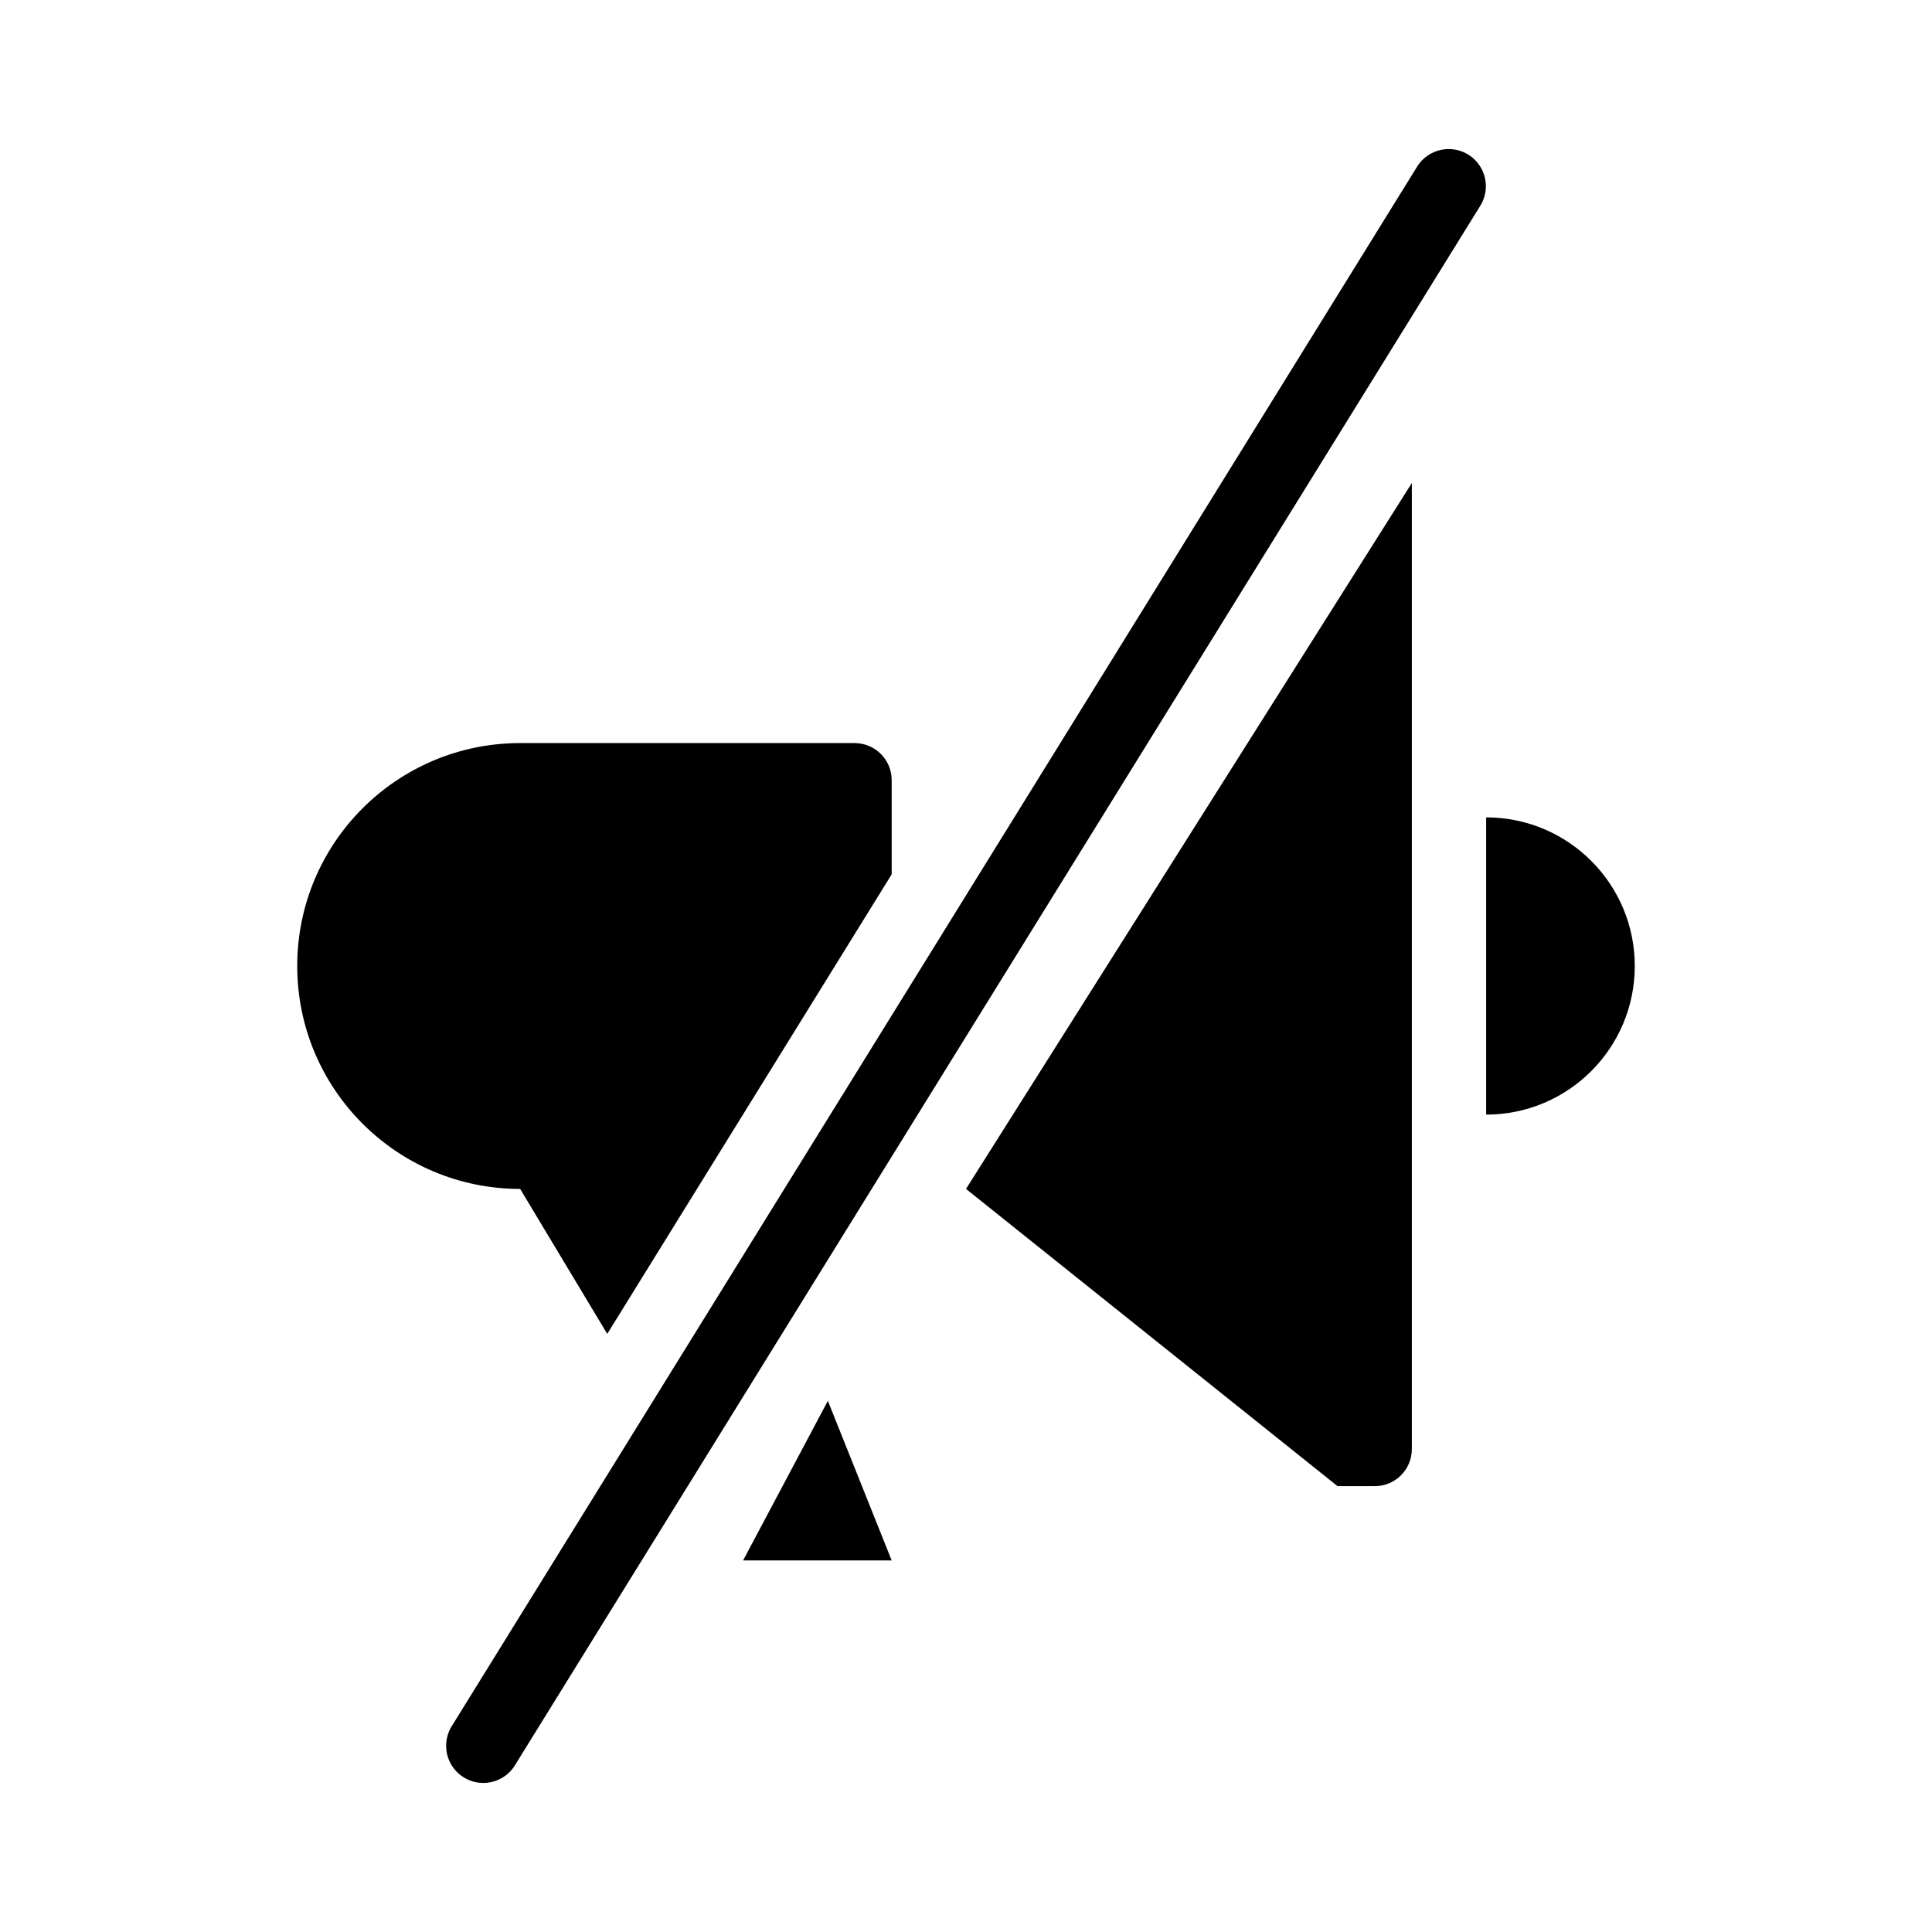 <svg width="26" height="26" viewBox="0 0 26 26" xmlns="http://www.w3.org/2000/svg">
<path d="m 13,16 5,4 h 0.5 C 18.777,20 19,19.777 19,19.5 V 6.5 Z M 7,10 c -1.657,0 -3,1.343 -3,3 0,1.657 1.343,3 3,3 L 8.172,17.951 12,11.766 V 10.5 C 12,10.223 11.777,10 11.5,10 Z m 13,1 v 4 c 1.105,0 2,-0.895 2,-2 0,-1.105 -0.895,-2 -2,-2 z M 11.141,18.852 10,21 h 2 z" transform="" style="opacity: 1; fill: #000000; fill-opacity: 1; stroke: none; stroke-width: 2; stroke-linecap: round; stroke-linejoin: round; stroke-miterlimit: 4; stroke-dasharray: none; stroke-dashoffset: 0; stroke-opacity: 1;" />
<path d="M 6.504,23.494 19.496,2.506" transform="" style="fill: none; stroke: #000000; stroke-width: 1px; stroke-linecap: round; stroke-linejoin: miter; stroke-opacity: 1;" />
</svg>